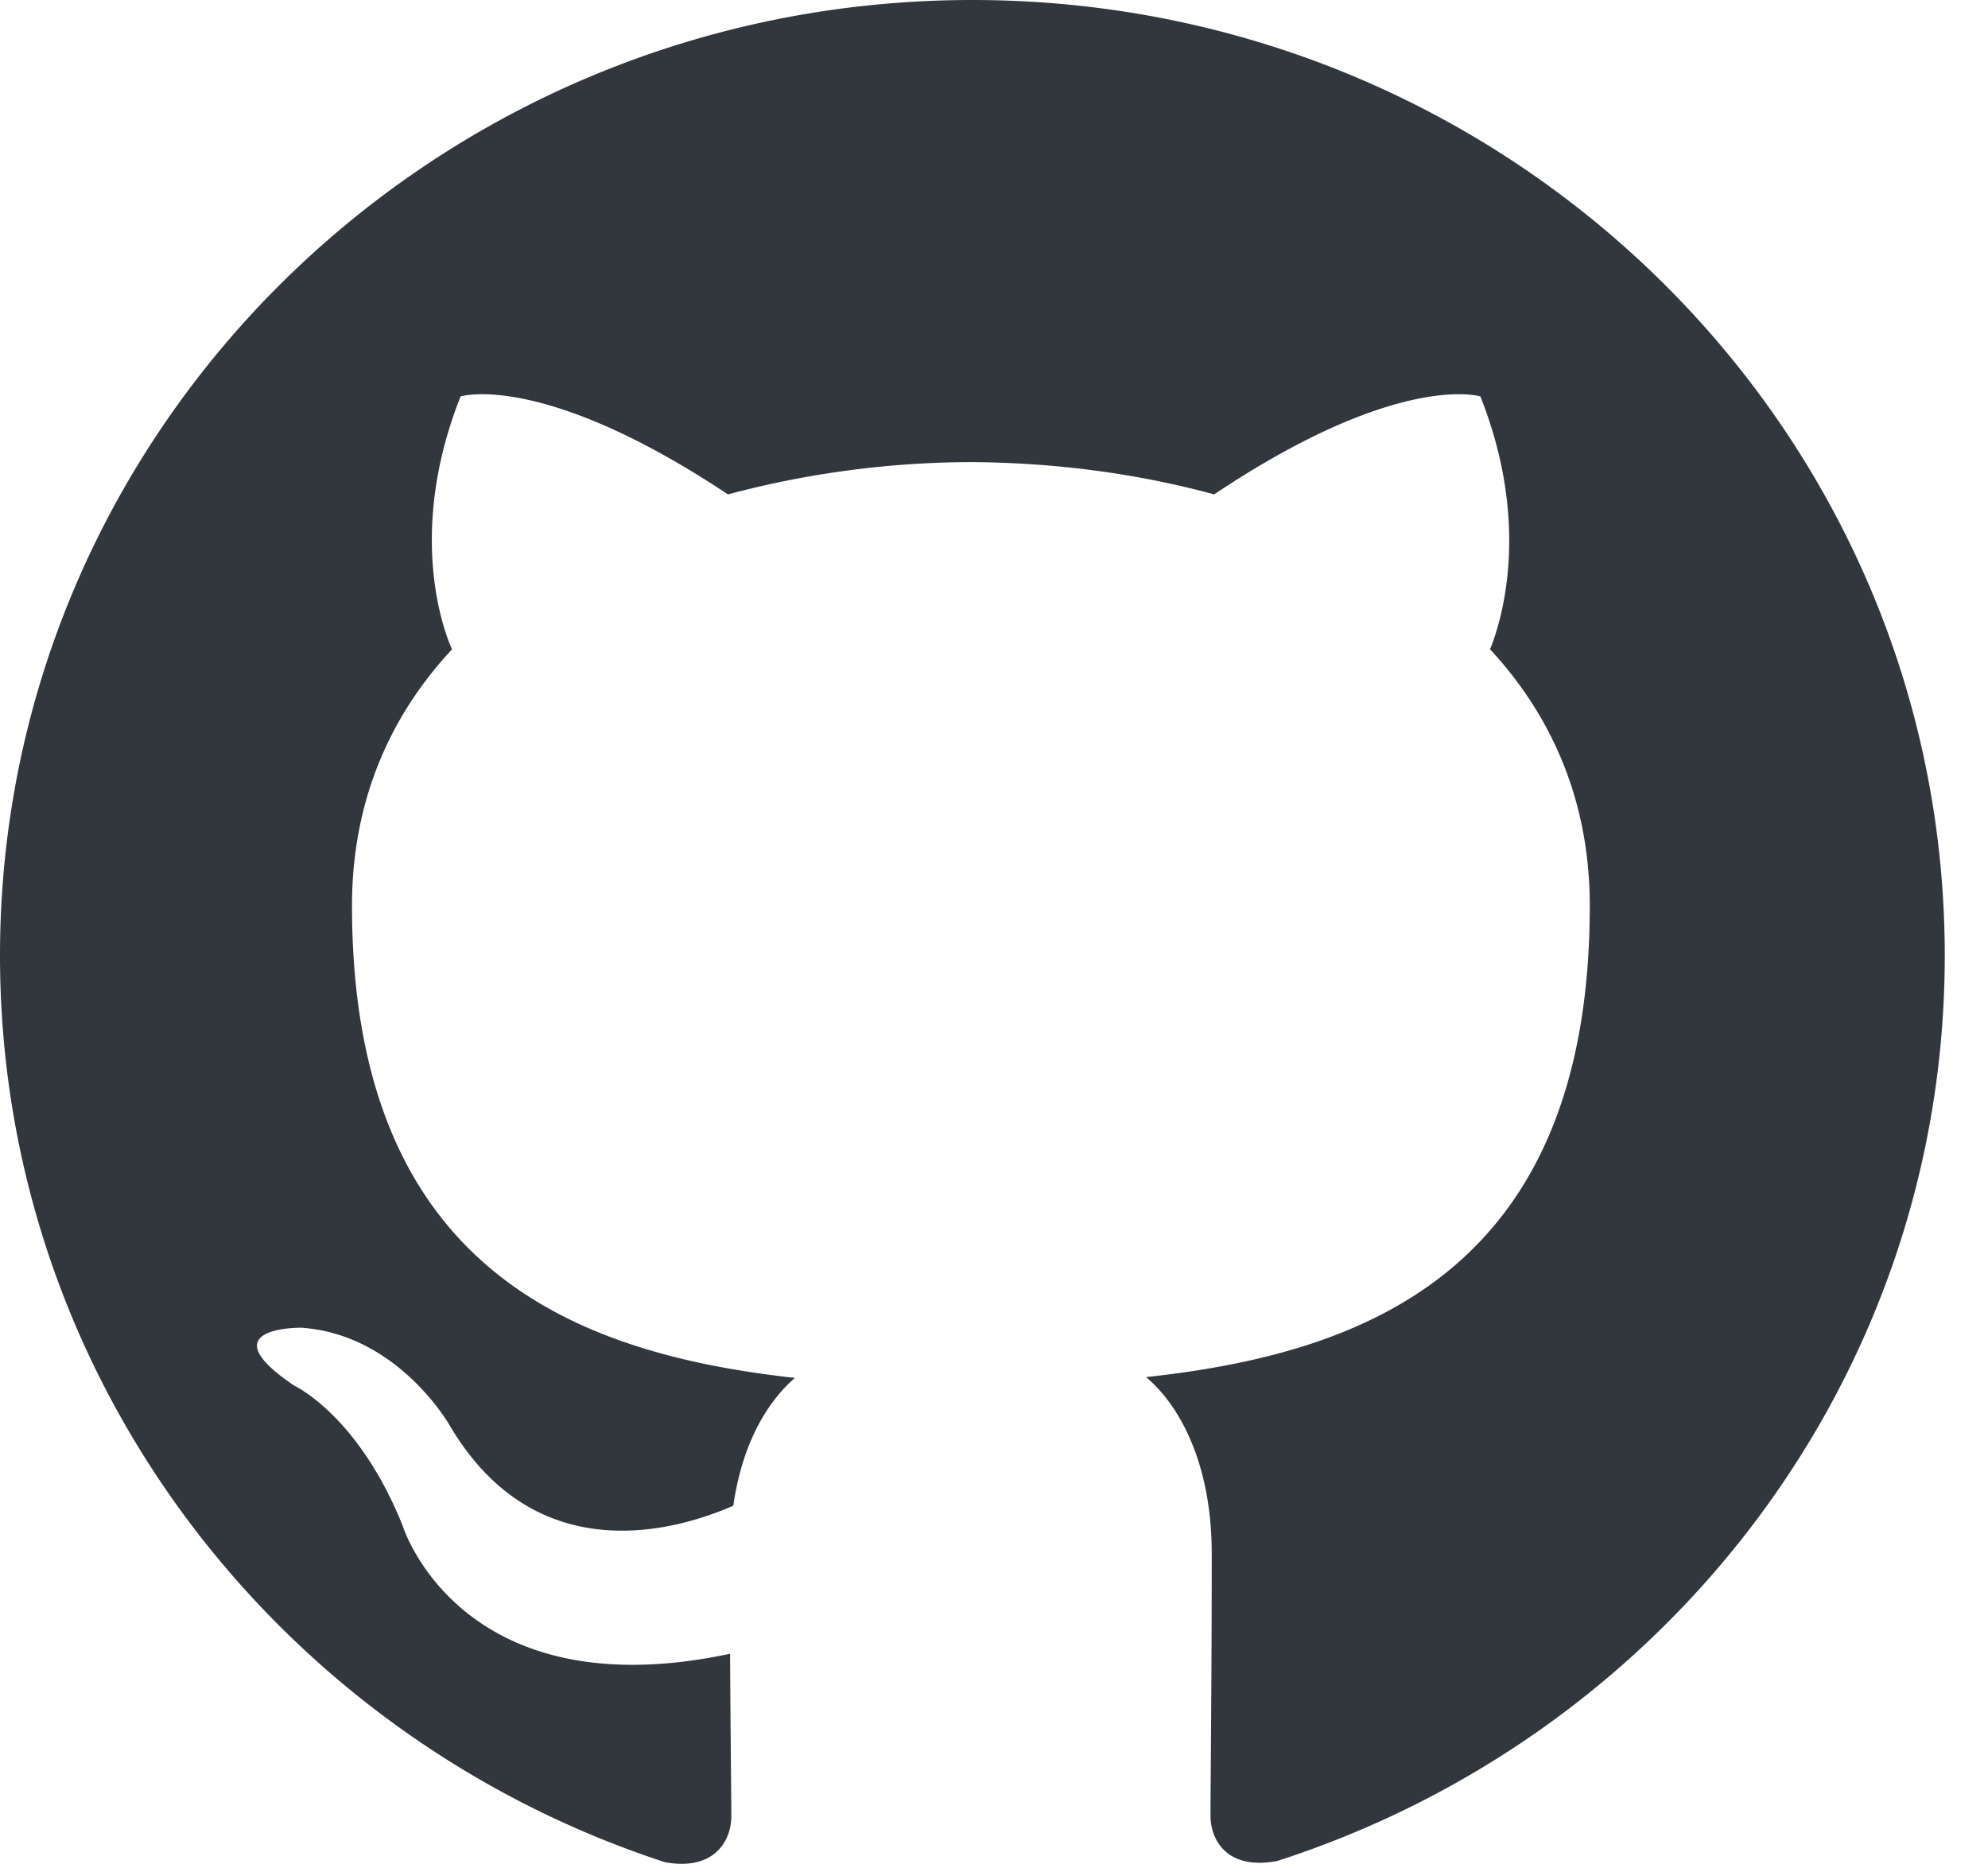 <svg width="32" height="30" viewBox="0 0 32 30" fill="none" xmlns="http://www.w3.org/2000/svg"><path d="M15.652 0C7.004 0 0 6.887 0 15.38c0 6.797 4.484 12.561 10.702 14.594.783.144 1.07-.332 1.07-.74 0-.365-.014-1.333-.02-2.615-4.354.927-5.272-2.064-5.272-2.064-.712-1.775-1.741-2.25-1.741-2.25-1.418-.953.11-.934.11-.934 1.57.107 2.397 1.585 2.397 1.585 1.395 2.352 3.663 1.672 4.558 1.28.141-.995.544-1.672.992-2.057-3.477-.385-7.13-1.708-7.13-7.6 0-1.68.607-3.051 1.61-4.127-.175-.39-.703-1.953.138-4.071 0 0 1.31-.412 4.304 1.577a15.28 15.28 0 0 1 3.913-.52c1.33.008 2.66.178 3.913.52 2.974-1.99 4.285-1.577 4.285-1.577.841 2.118.313 3.682.156 4.07.998 1.077 1.605 2.449 1.605 4.127 0 5.91-3.659 7.21-7.142 7.588.548.462 1.057 1.404 1.057 2.846 0 2.058-.02 3.712-.02 4.212 0 .402.274.884 1.076.73 6.262-2.02 10.743-7.787 10.743-14.573C31.304 6.887 24.296 0 15.652 0Z" fill="#31373D"/></svg>
